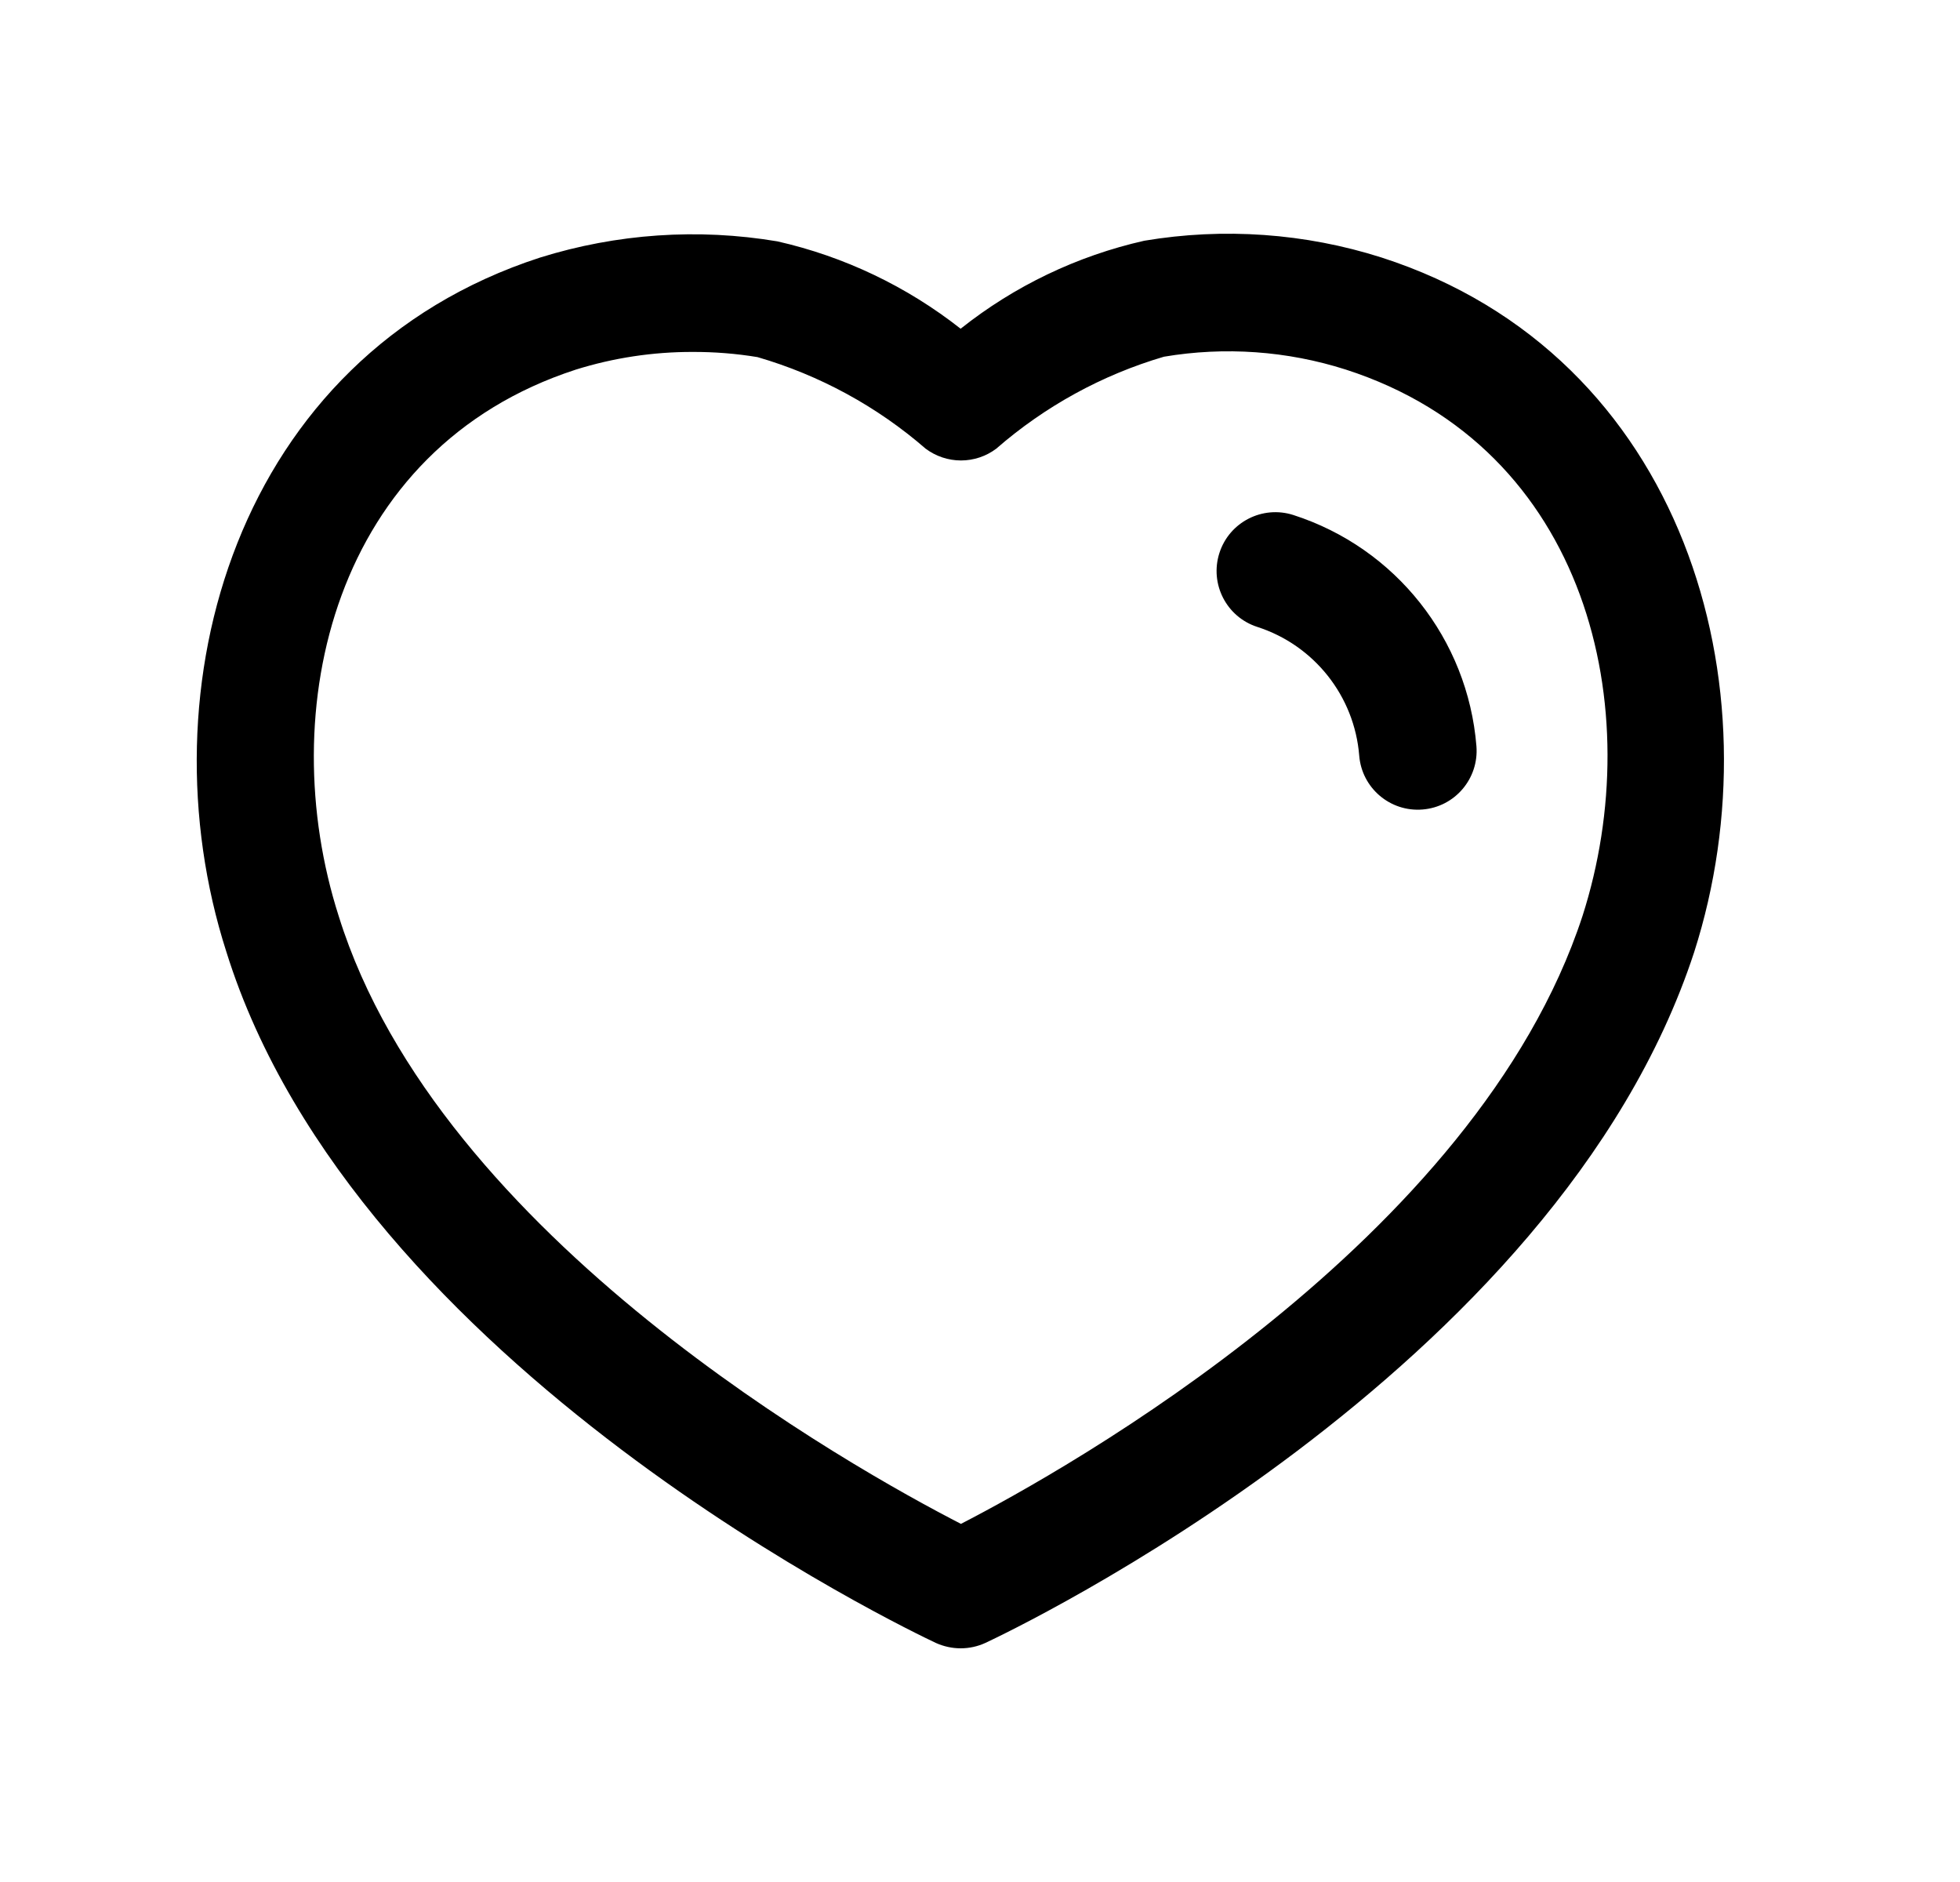 <svg width="25" height="24" viewBox="0 0 25 24" fill="none" xmlns="http://www.w3.org/2000/svg">
<path fill-rule="evenodd" clip-rule="evenodd" d="M15.554 7.051C15.681 6.657 16.104 6.441 16.498 6.568C17.801 6.988 18.722 8.151 18.832 9.515C18.865 9.928 18.558 10.29 18.145 10.323C17.732 10.357 17.37 10.049 17.337 9.636C17.276 8.877 16.763 8.229 16.038 7.995C15.643 7.868 15.427 7.446 15.554 7.051Z" fill="black"/>
<path d="M12.253 21.02C12.144 21.02 12.036 20.996 11.936 20.951C11.636 20.809 4.543 17.445 2.887 12.137C1.809 8.779 3.008 4.545 6.887 3.285C7.867 2.979 8.904 2.908 9.916 3.078C10.768 3.271 11.566 3.652 12.253 4.192C12.94 3.646 13.74 3.263 14.595 3.07C15.607 2.9 16.645 2.973 17.622 3.284C21.495 4.532 22.691 8.768 21.609 12.143C19.853 17.506 12.867 20.811 12.571 20.95C12.472 20.996 12.363 21.02 12.253 21.02ZM8.834 4.488C8.329 4.487 7.826 4.563 7.343 4.714C4.253 5.719 3.478 9.056 4.321 11.685C5.6 15.786 10.899 18.735 12.257 19.433C13.603 18.739 18.83 15.819 20.185 11.681C21.029 9.05 20.258 5.71 17.166 4.713C16.417 4.474 15.622 4.418 14.846 4.549C14.057 4.781 13.328 5.181 12.707 5.722C12.578 5.819 12.42 5.872 12.257 5.872C12.095 5.872 11.937 5.819 11.807 5.722C11.185 5.182 10.453 4.784 9.662 4.554C9.389 4.509 9.112 4.487 8.834 4.488Z" fill="black"/>
</svg>